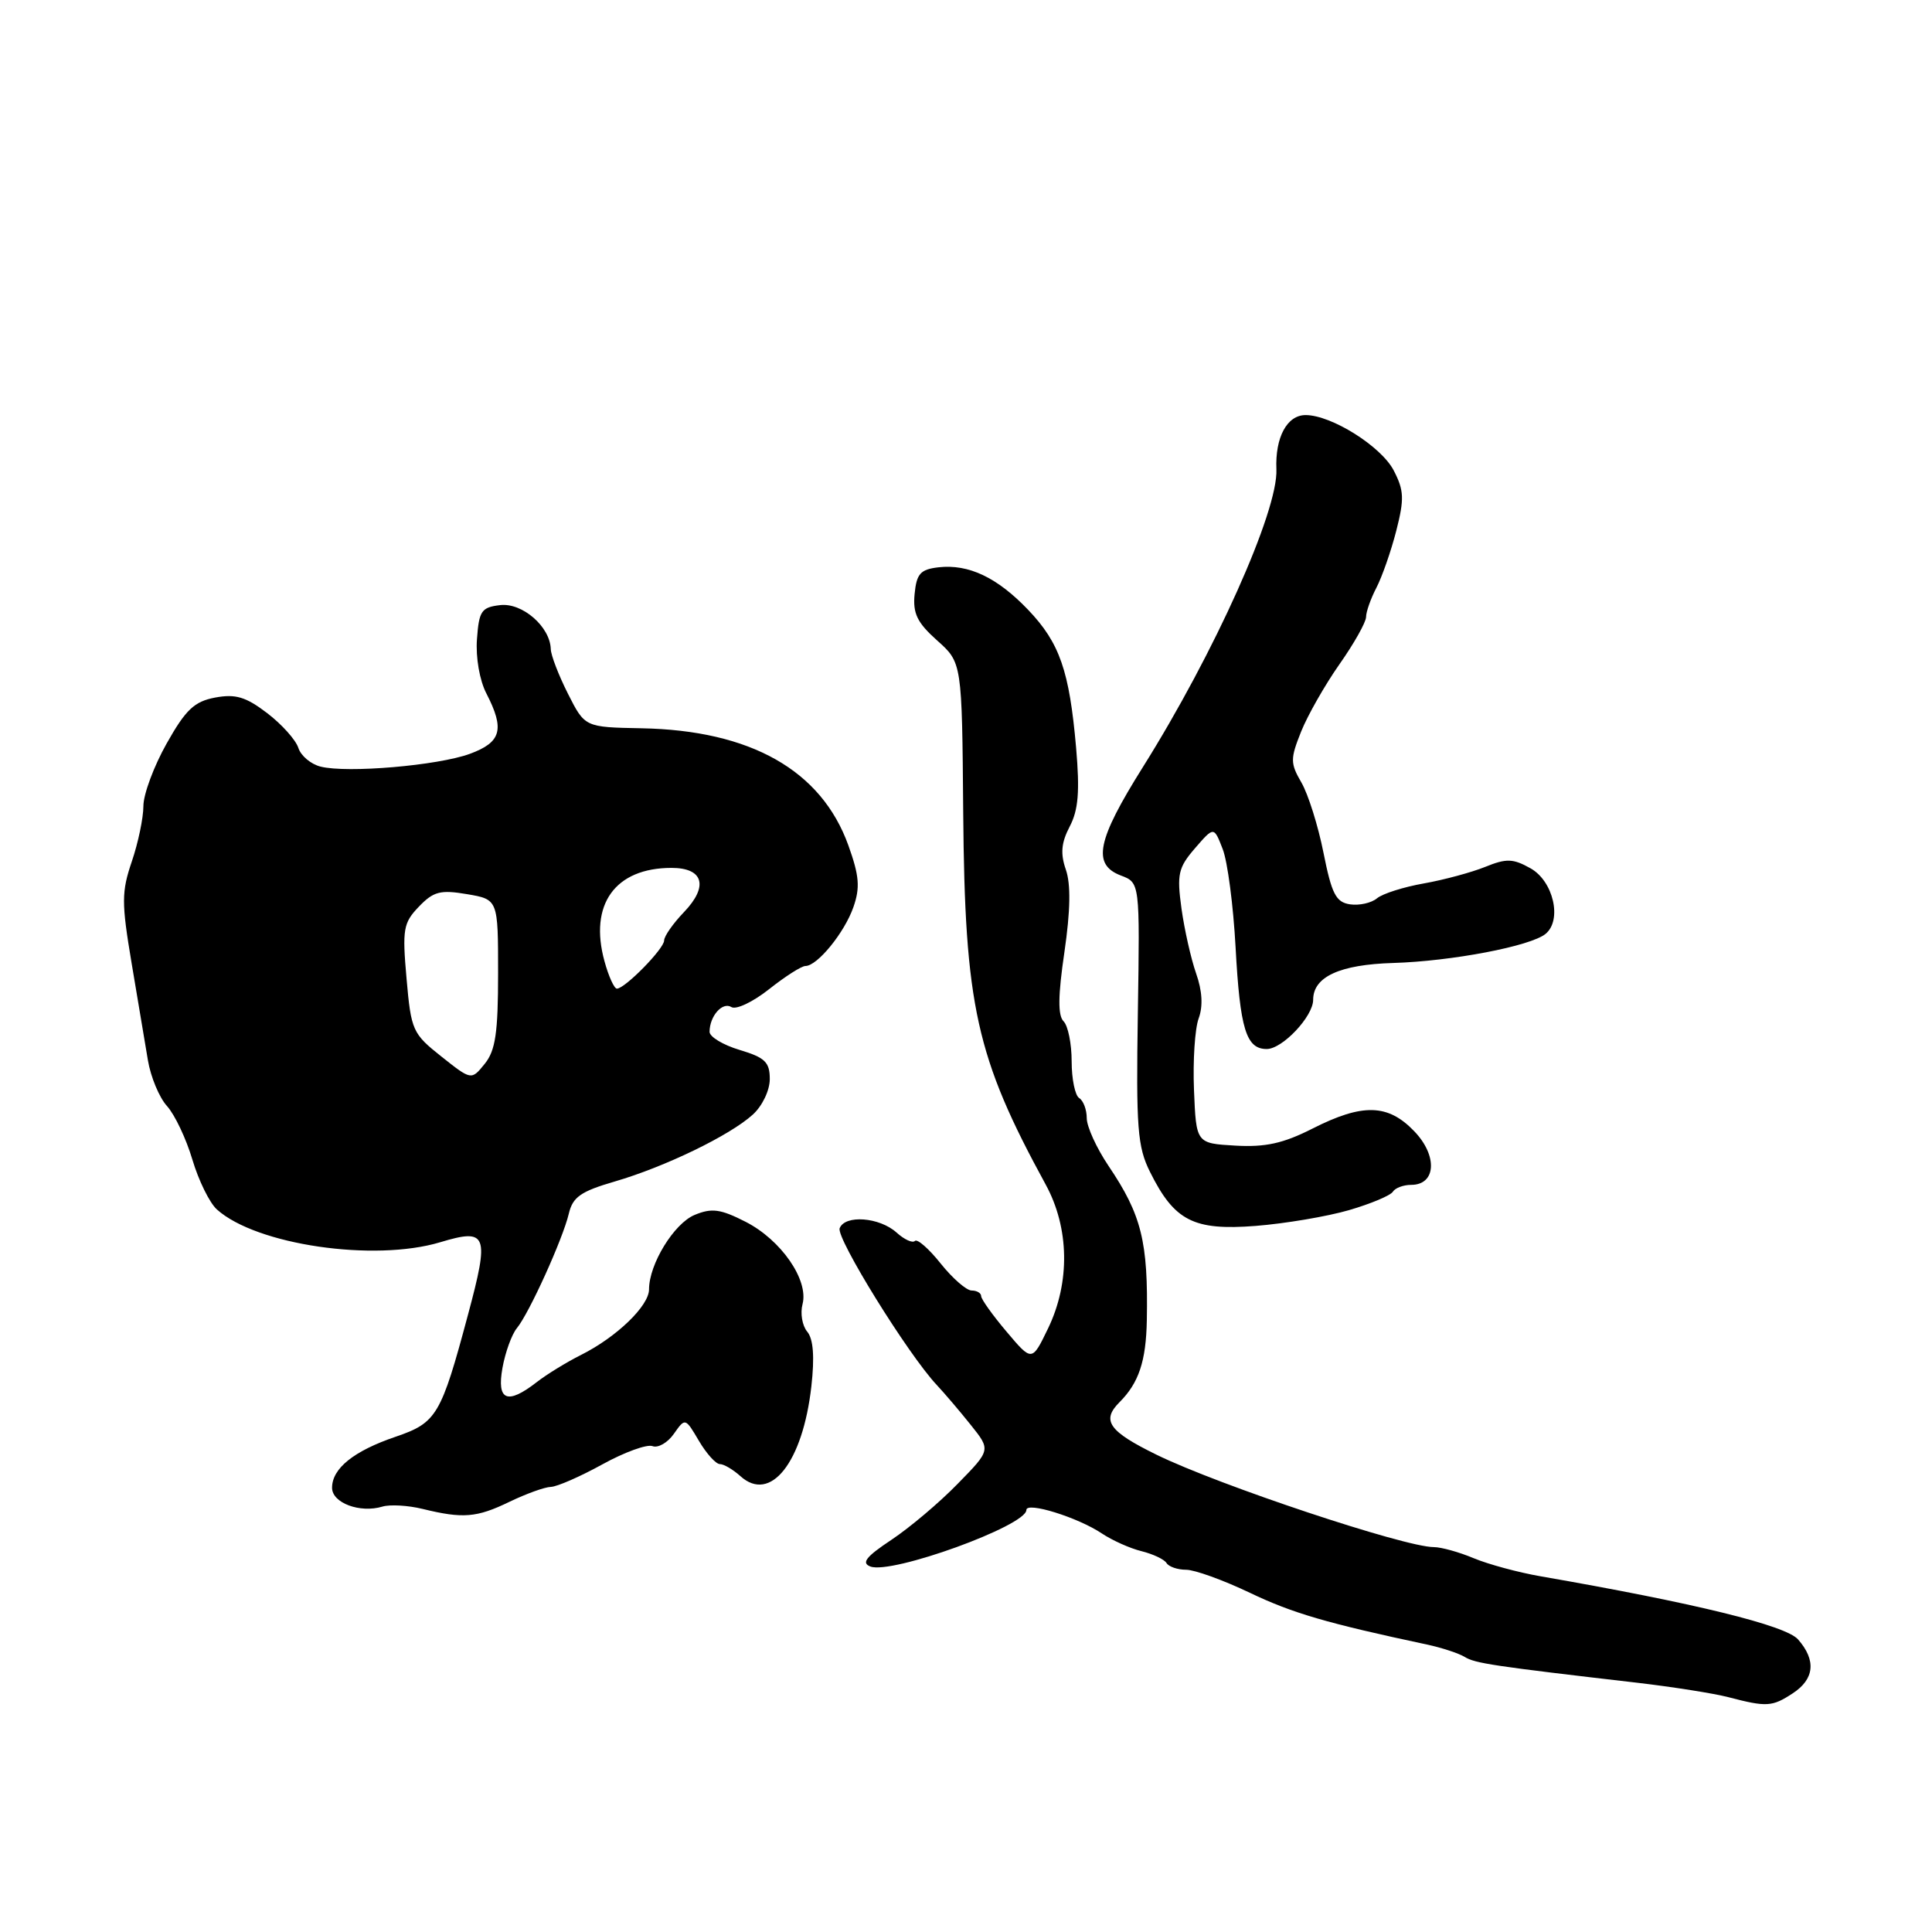 <?xml version="1.0" encoding="UTF-8" standalone="no"?>
<!DOCTYPE svg PUBLIC "-//W3C//DTD SVG 1.1//EN" "http://www.w3.org/Graphics/SVG/1.1/DTD/svg11.dtd" >
<svg xmlns="http://www.w3.org/2000/svg" xmlns:xlink="http://www.w3.org/1999/xlink" version="1.1" viewBox="0 0 256 256">
 <g >
 <path fill="currentColor"
d=" M 237.54 224.38 C 240.43 222.49 240.68 220.00 238.25 217.23 C 236.61 215.37 224.53 212.41 204.15 208.87 C 201.20 208.36 197.21 207.28 195.27 206.47 C 193.34 205.66 190.96 205.00 189.99 205.00 C 186.12 205.00 161.47 196.79 153.25 192.76 C 146.92 189.66 145.91 188.23 148.34 185.80 C 150.90 183.24 151.86 180.36 151.96 174.94 C 152.15 164.54 151.27 160.98 146.88 154.48 C 145.30 152.13 144.00 149.29 144.00 148.16 C 144.00 147.04 143.55 145.84 143.00 145.50 C 142.45 145.16 142.00 142.97 142.00 140.64 C 142.00 138.31 141.52 135.92 140.93 135.33 C 140.16 134.56 140.19 131.92 141.04 126.16 C 141.84 120.65 141.90 117.16 141.23 115.23 C 140.49 113.10 140.62 111.67 141.74 109.52 C 142.89 107.33 143.09 104.88 142.59 99.08 C 141.70 88.88 140.41 85.18 136.24 80.81 C 132.13 76.51 128.35 74.72 124.36 75.17 C 121.96 75.45 121.45 76.01 121.19 78.71 C 120.94 81.29 121.53 82.50 124.17 84.86 C 127.47 87.80 127.47 87.80 127.63 107.65 C 127.84 133.32 129.33 140.06 138.56 156.96 C 141.70 162.71 141.82 169.93 138.87 176.03 C 136.74 180.44 136.74 180.44 133.39 176.47 C 131.54 174.29 130.02 172.16 130.01 171.75 C 130.01 171.34 129.44 171.00 128.75 171.00 C 128.06 171.00 126.22 169.39 124.65 167.43 C 123.09 165.47 121.55 164.12 121.23 164.43 C 120.92 164.75 119.83 164.25 118.81 163.33 C 116.55 161.28 111.96 160.93 111.26 162.75 C 110.77 164.04 120.31 179.45 124.11 183.50 C 125.14 184.60 127.18 186.99 128.64 188.82 C 131.29 192.13 131.29 192.13 126.89 196.62 C 124.48 199.10 120.53 202.43 118.11 204.04 C 114.75 206.27 114.10 207.10 115.33 207.57 C 118.13 208.65 136.00 202.17 136.00 200.08 C 136.00 198.94 142.82 201.06 146.00 203.19 C 147.38 204.11 149.74 205.17 151.26 205.54 C 152.78 205.92 154.27 206.62 154.57 207.11 C 154.87 207.60 156.04 208.00 157.17 208.00 C 158.29 208.00 162.09 209.37 165.61 211.05 C 171.27 213.76 175.84 215.09 189.08 217.91 C 191.04 218.33 193.29 219.07 194.08 219.55 C 195.44 220.40 197.85 220.76 217.00 222.98 C 221.68 223.53 227.07 224.38 229.00 224.88 C 234.09 226.21 234.81 226.17 237.54 224.38 Z  M 67.50 199.00 C 69.70 197.94 72.17 197.04 73.00 197.02 C 73.83 196.99 76.89 195.65 79.81 194.04 C 82.73 192.43 85.72 191.34 86.46 191.62 C 87.19 191.90 88.47 191.17 89.29 189.99 C 90.80 187.85 90.80 187.85 92.61 190.92 C 93.61 192.62 94.86 194.00 95.39 194.00 C 95.91 194.00 97.13 194.72 98.10 195.59 C 102.09 199.21 106.37 193.79 107.51 183.70 C 107.95 179.78 107.77 177.42 106.96 176.45 C 106.30 175.66 106.02 174.02 106.34 172.81 C 107.18 169.61 103.51 164.30 98.79 161.89 C 95.47 160.20 94.32 160.04 92.05 160.98 C 89.31 162.11 86.00 167.51 86.00 170.85 C 86.00 173.03 81.71 177.17 77.00 179.53 C 75.08 180.49 72.43 182.12 71.12 183.14 C 67.21 186.18 65.80 185.60 66.58 181.25 C 66.95 179.19 67.81 176.82 68.48 176.00 C 70.12 174.01 74.57 164.19 75.37 160.82 C 75.89 158.61 76.95 157.87 81.44 156.56 C 88.08 154.63 96.72 150.45 99.75 147.69 C 101.01 146.55 102.00 144.48 102.00 142.98 C 102.00 140.74 101.37 140.13 98.00 139.12 C 95.80 138.46 94.01 137.38 94.02 136.71 C 94.04 134.62 95.73 132.71 96.91 133.44 C 97.53 133.83 99.78 132.76 101.91 131.07 C 104.04 129.38 106.21 128.00 106.72 128.00 C 108.30 128.00 111.90 123.58 113.08 120.20 C 113.99 117.60 113.86 116.05 112.41 112.01 C 108.83 102.07 99.47 96.77 85.00 96.50 C 77.50 96.36 77.50 96.36 75.26 91.93 C 74.03 89.49 73.00 86.83 72.98 86.00 C 72.89 83.04 69.21 79.84 66.28 80.18 C 63.79 80.47 63.47 80.94 63.20 84.69 C 63.02 87.11 63.55 90.16 64.45 91.89 C 66.90 96.65 66.44 98.35 62.25 99.89 C 58.01 101.44 46.02 102.47 42.48 101.58 C 41.19 101.26 39.86 100.14 39.53 99.09 C 39.19 98.04 37.34 95.97 35.40 94.49 C 32.57 92.33 31.21 91.93 28.51 92.43 C 25.75 92.95 24.61 94.02 22.08 98.52 C 20.39 101.52 19.00 105.25 19.00 106.81 C 19.00 108.37 18.31 111.67 17.47 114.14 C 16.10 118.17 16.09 119.59 17.43 127.57 C 18.26 132.48 19.23 138.30 19.60 140.50 C 19.97 142.70 21.10 145.43 22.13 146.56 C 23.16 147.70 24.67 150.89 25.49 153.65 C 26.31 156.41 27.77 159.39 28.74 160.26 C 33.95 164.95 49.56 167.24 58.34 164.60 C 64.58 162.72 64.88 163.53 62.00 174.25 C 58.44 187.54 57.86 188.52 52.44 190.37 C 46.88 192.26 44.00 194.57 44.00 197.14 C 44.00 199.15 47.70 200.53 50.68 199.63 C 51.68 199.33 54.08 199.47 56.00 199.94 C 61.35 201.25 63.16 201.10 67.50 199.00 Z  M 178.75 160.35 C 181.63 159.51 184.25 158.41 184.56 157.91 C 184.87 157.41 185.96 157.00 186.99 157.00 C 190.29 157.00 190.52 153.15 187.41 149.91 C 183.92 146.26 180.56 146.17 173.90 149.55 C 170.03 151.51 167.67 152.03 163.68 151.80 C 158.50 151.50 158.50 151.50 158.21 144.44 C 158.05 140.56 158.33 136.29 158.83 134.94 C 159.42 133.34 159.31 131.30 158.49 128.98 C 157.81 127.04 156.94 123.17 156.55 120.37 C 155.93 115.84 156.12 114.97 158.35 112.39 C 160.85 109.50 160.85 109.50 162.01 112.50 C 162.66 114.15 163.42 120.00 163.72 125.50 C 164.31 136.37 165.12 139.00 167.85 139.00 C 169.93 139.00 174.00 134.68 174.00 132.48 C 174.00 129.43 177.52 127.81 184.60 127.60 C 192.35 127.37 202.83 125.37 204.80 123.74 C 207.02 121.91 205.83 116.74 202.79 115.05 C 200.47 113.75 199.60 113.73 196.79 114.87 C 194.98 115.60 191.32 116.59 188.66 117.06 C 185.99 117.53 183.21 118.41 182.46 119.03 C 181.72 119.65 180.11 120.01 178.89 119.83 C 177.02 119.55 176.46 118.47 175.37 113.00 C 174.66 109.42 173.34 105.24 172.45 103.70 C 170.96 101.13 170.96 100.56 172.40 96.95 C 173.27 94.78 175.56 90.76 177.49 88.01 C 179.42 85.27 181.00 82.45 181.01 81.76 C 181.01 81.07 181.63 79.32 182.38 77.88 C 183.13 76.43 184.32 73.04 185.01 70.34 C 186.09 66.11 186.05 64.99 184.67 62.33 C 183.02 59.15 176.42 55.00 173.00 55.00 C 170.54 55.00 168.95 57.95 169.13 62.19 C 169.37 67.71 160.94 86.50 151.44 101.64 C 145.34 111.36 144.69 114.55 148.52 116.01 C 151.04 116.96 151.04 116.96 150.77 134.23 C 150.53 149.45 150.72 151.95 152.38 155.28 C 155.61 161.78 158.15 163.08 166.38 162.44 C 170.30 162.13 175.86 161.19 178.75 160.35 Z  M 58.48 139.99 C 54.67 136.97 54.47 136.54 53.87 129.67 C 53.29 123.12 53.44 122.29 55.50 120.14 C 57.44 118.12 58.35 117.88 61.88 118.48 C 66.00 119.18 66.00 119.18 66.00 128.98 C 66.00 136.86 65.65 139.21 64.23 140.96 C 62.46 143.15 62.46 143.15 58.48 139.99 Z  M 80.10 127.38 C 78.02 119.85 81.50 115.00 88.98 115.00 C 93.22 115.00 93.91 117.44 90.63 120.86 C 89.18 122.37 88.00 124.06 88.00 124.62 C 88.00 125.71 82.81 131.00 81.74 131.00 C 81.39 131.00 80.64 129.37 80.10 127.38 Z "/>
</g>
</svg>